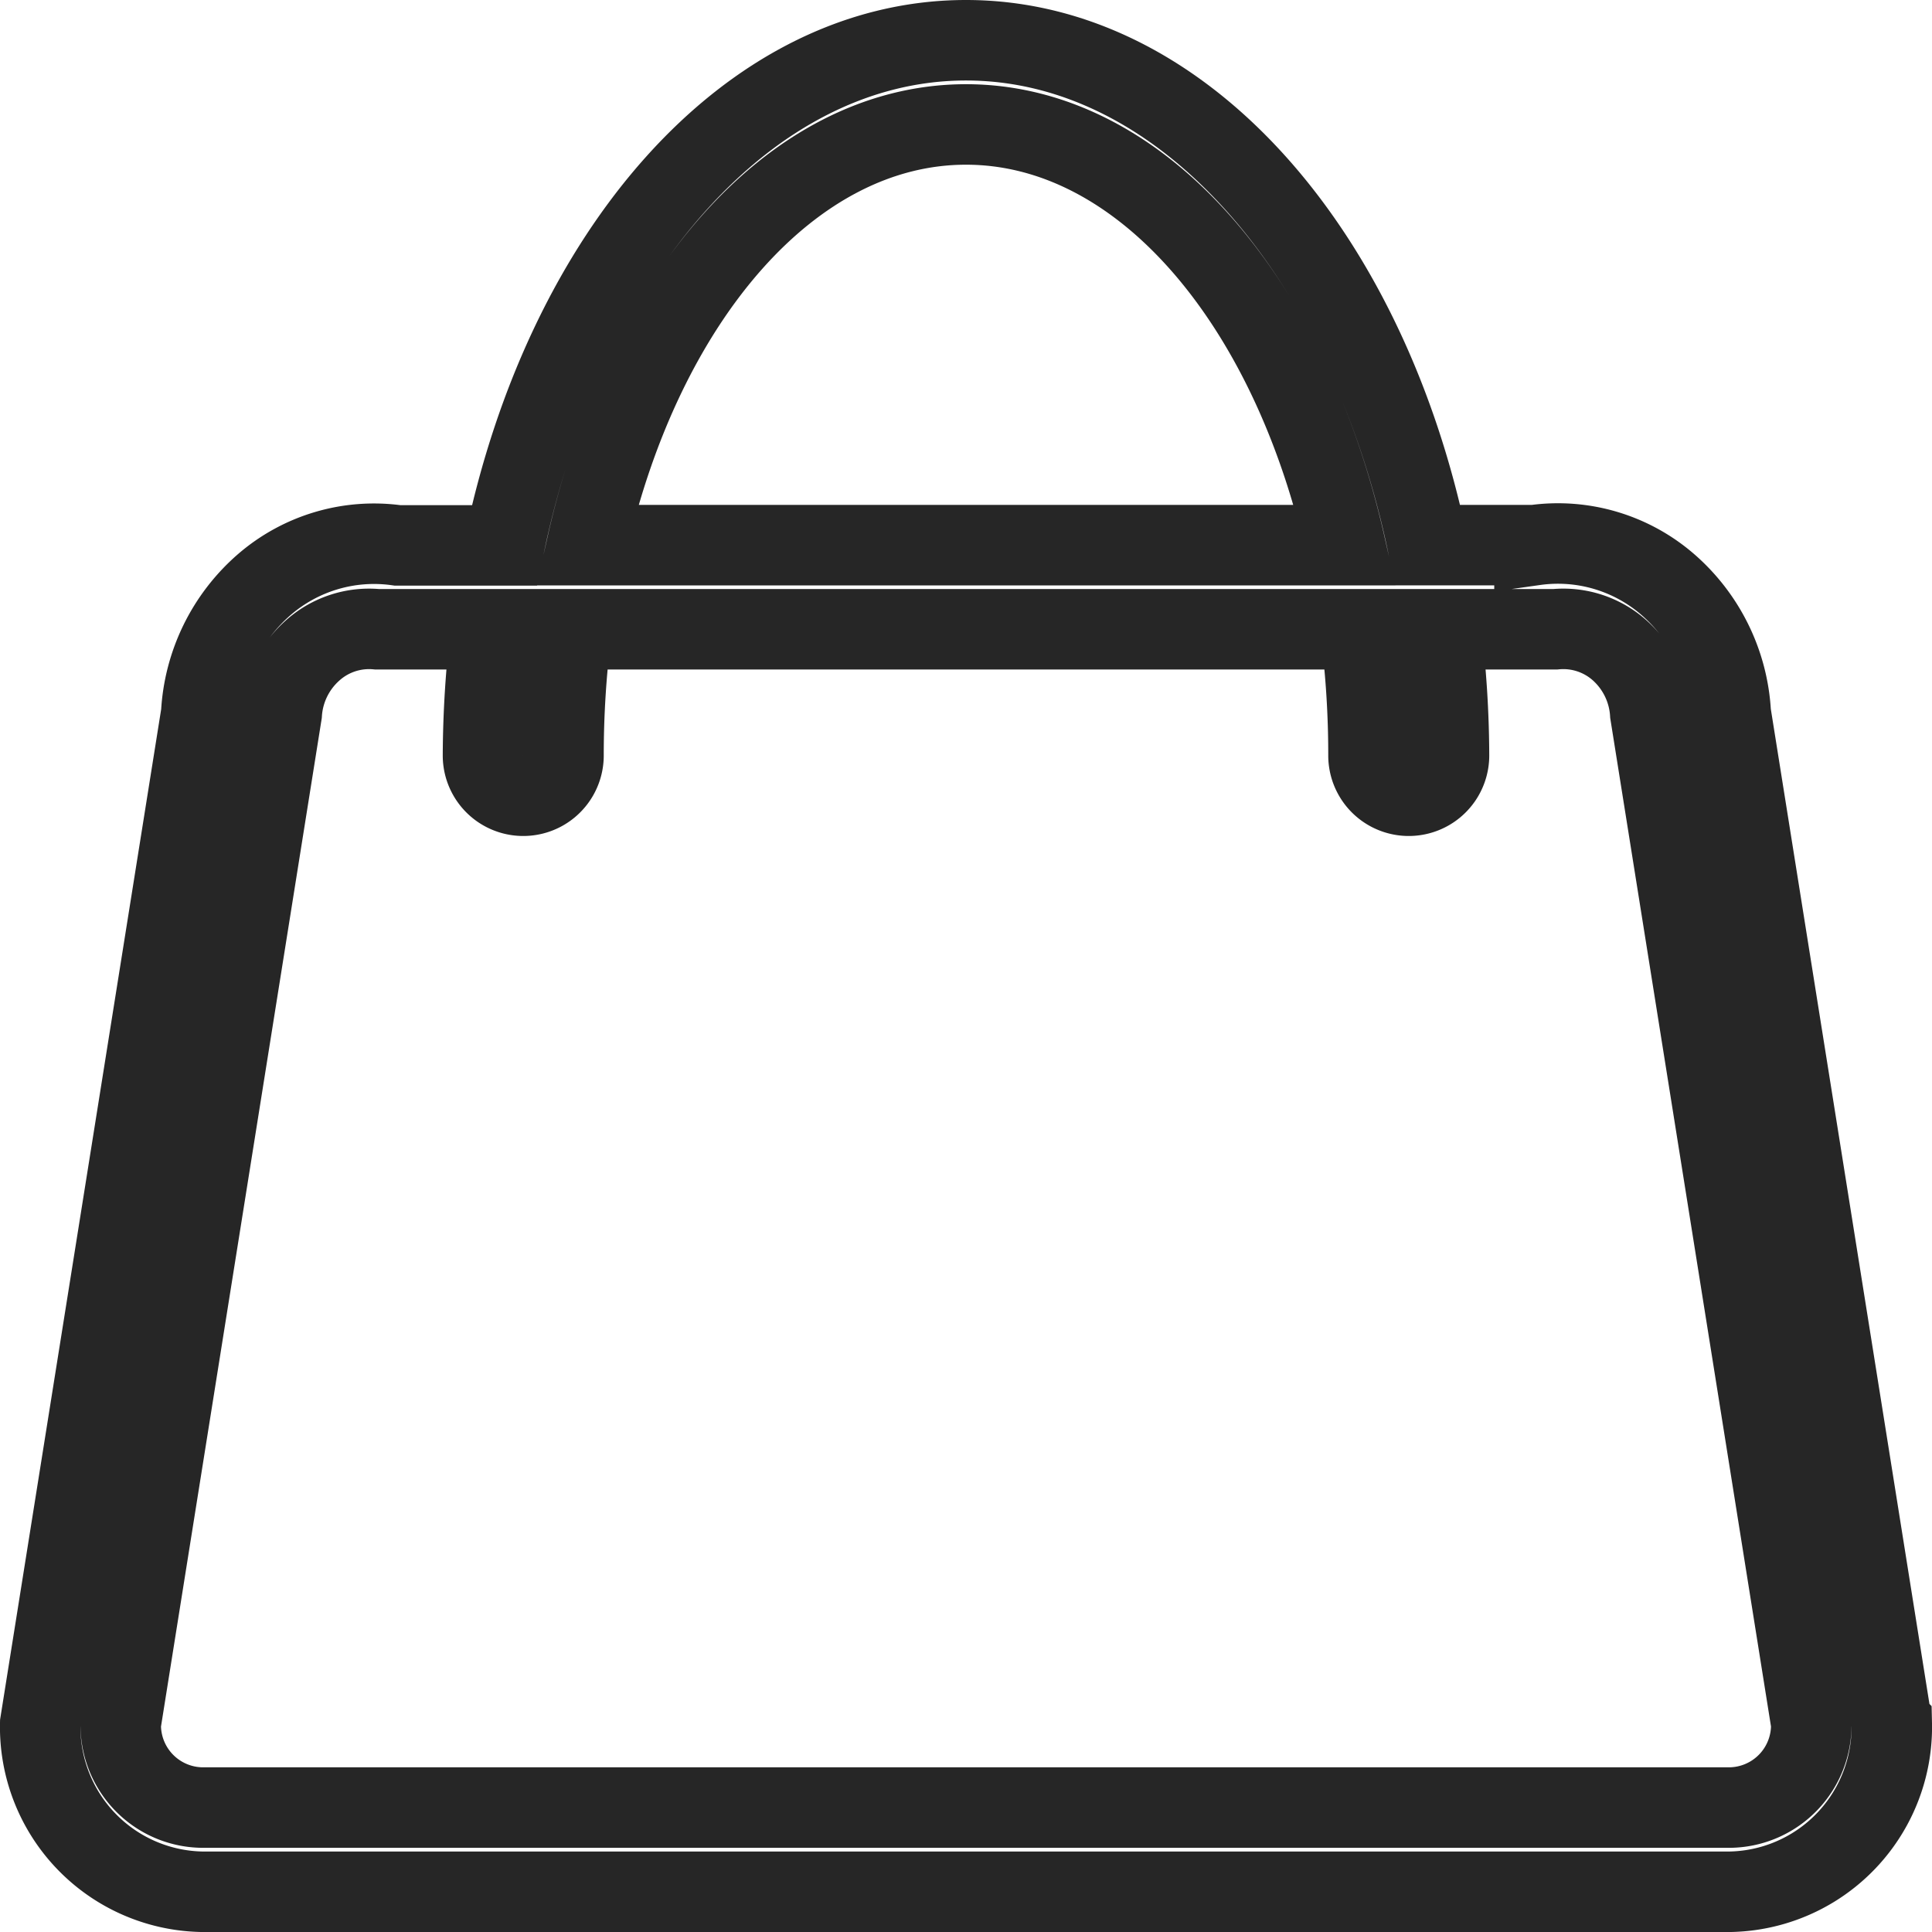 <svg xmlns="http://www.w3.org/2000/svg" width="24" height="24" viewBox="0 0 24 24">
  <path id="_290141_bag_case_handbag_purse_shopping_icon" data-name="290141_bag_case_handbag_purse_shopping_icon" d="M22,25H3a2.047,2.047,0,0,1-2-2.092L3,10.363a2.281,2.281,0,0,1,.782-1.6,2.083,2.083,0,0,1,1.656-.488H6.765C7.519,4.644,9.8,2,12.5,2s4.982,2.644,5.736,6.272h1.326a2.083,2.083,0,0,1,1.656.489,2.281,2.281,0,0,1,.782,1.6l2,12.545A2.047,2.047,0,0,1,22,25ZM12.5,3.046c-2.177,0-4.024,2.184-4.709,5.226H17.21C16.522,5.23,14.676,3.046,12.5,3.046ZM21,10.363a1.149,1.149,0,0,0-.381-.785,1.051,1.051,0,0,0-.8-.261H18.4a13.074,13.074,0,0,1,.1,1.568.5.5,0,1,1-1,0,12.15,12.15,0,0,0-.1-1.568H7.6a12.24,12.24,0,0,0-.1,1.568.5.5,0,1,1-1,0,13.181,13.181,0,0,1,.1-1.568H5.185a1.051,1.051,0,0,0-.8.262A1.149,1.149,0,0,0,4,10.363L2,22.908a1.024,1.024,0,0,0,1,1.046H22a1.024,1.024,0,0,0,1-1.046Z" transform="translate(-0.5 -1.5)" fill="none" stroke="#262626" stroke-width="1" fill-rule="evenodd"/>
</svg>
